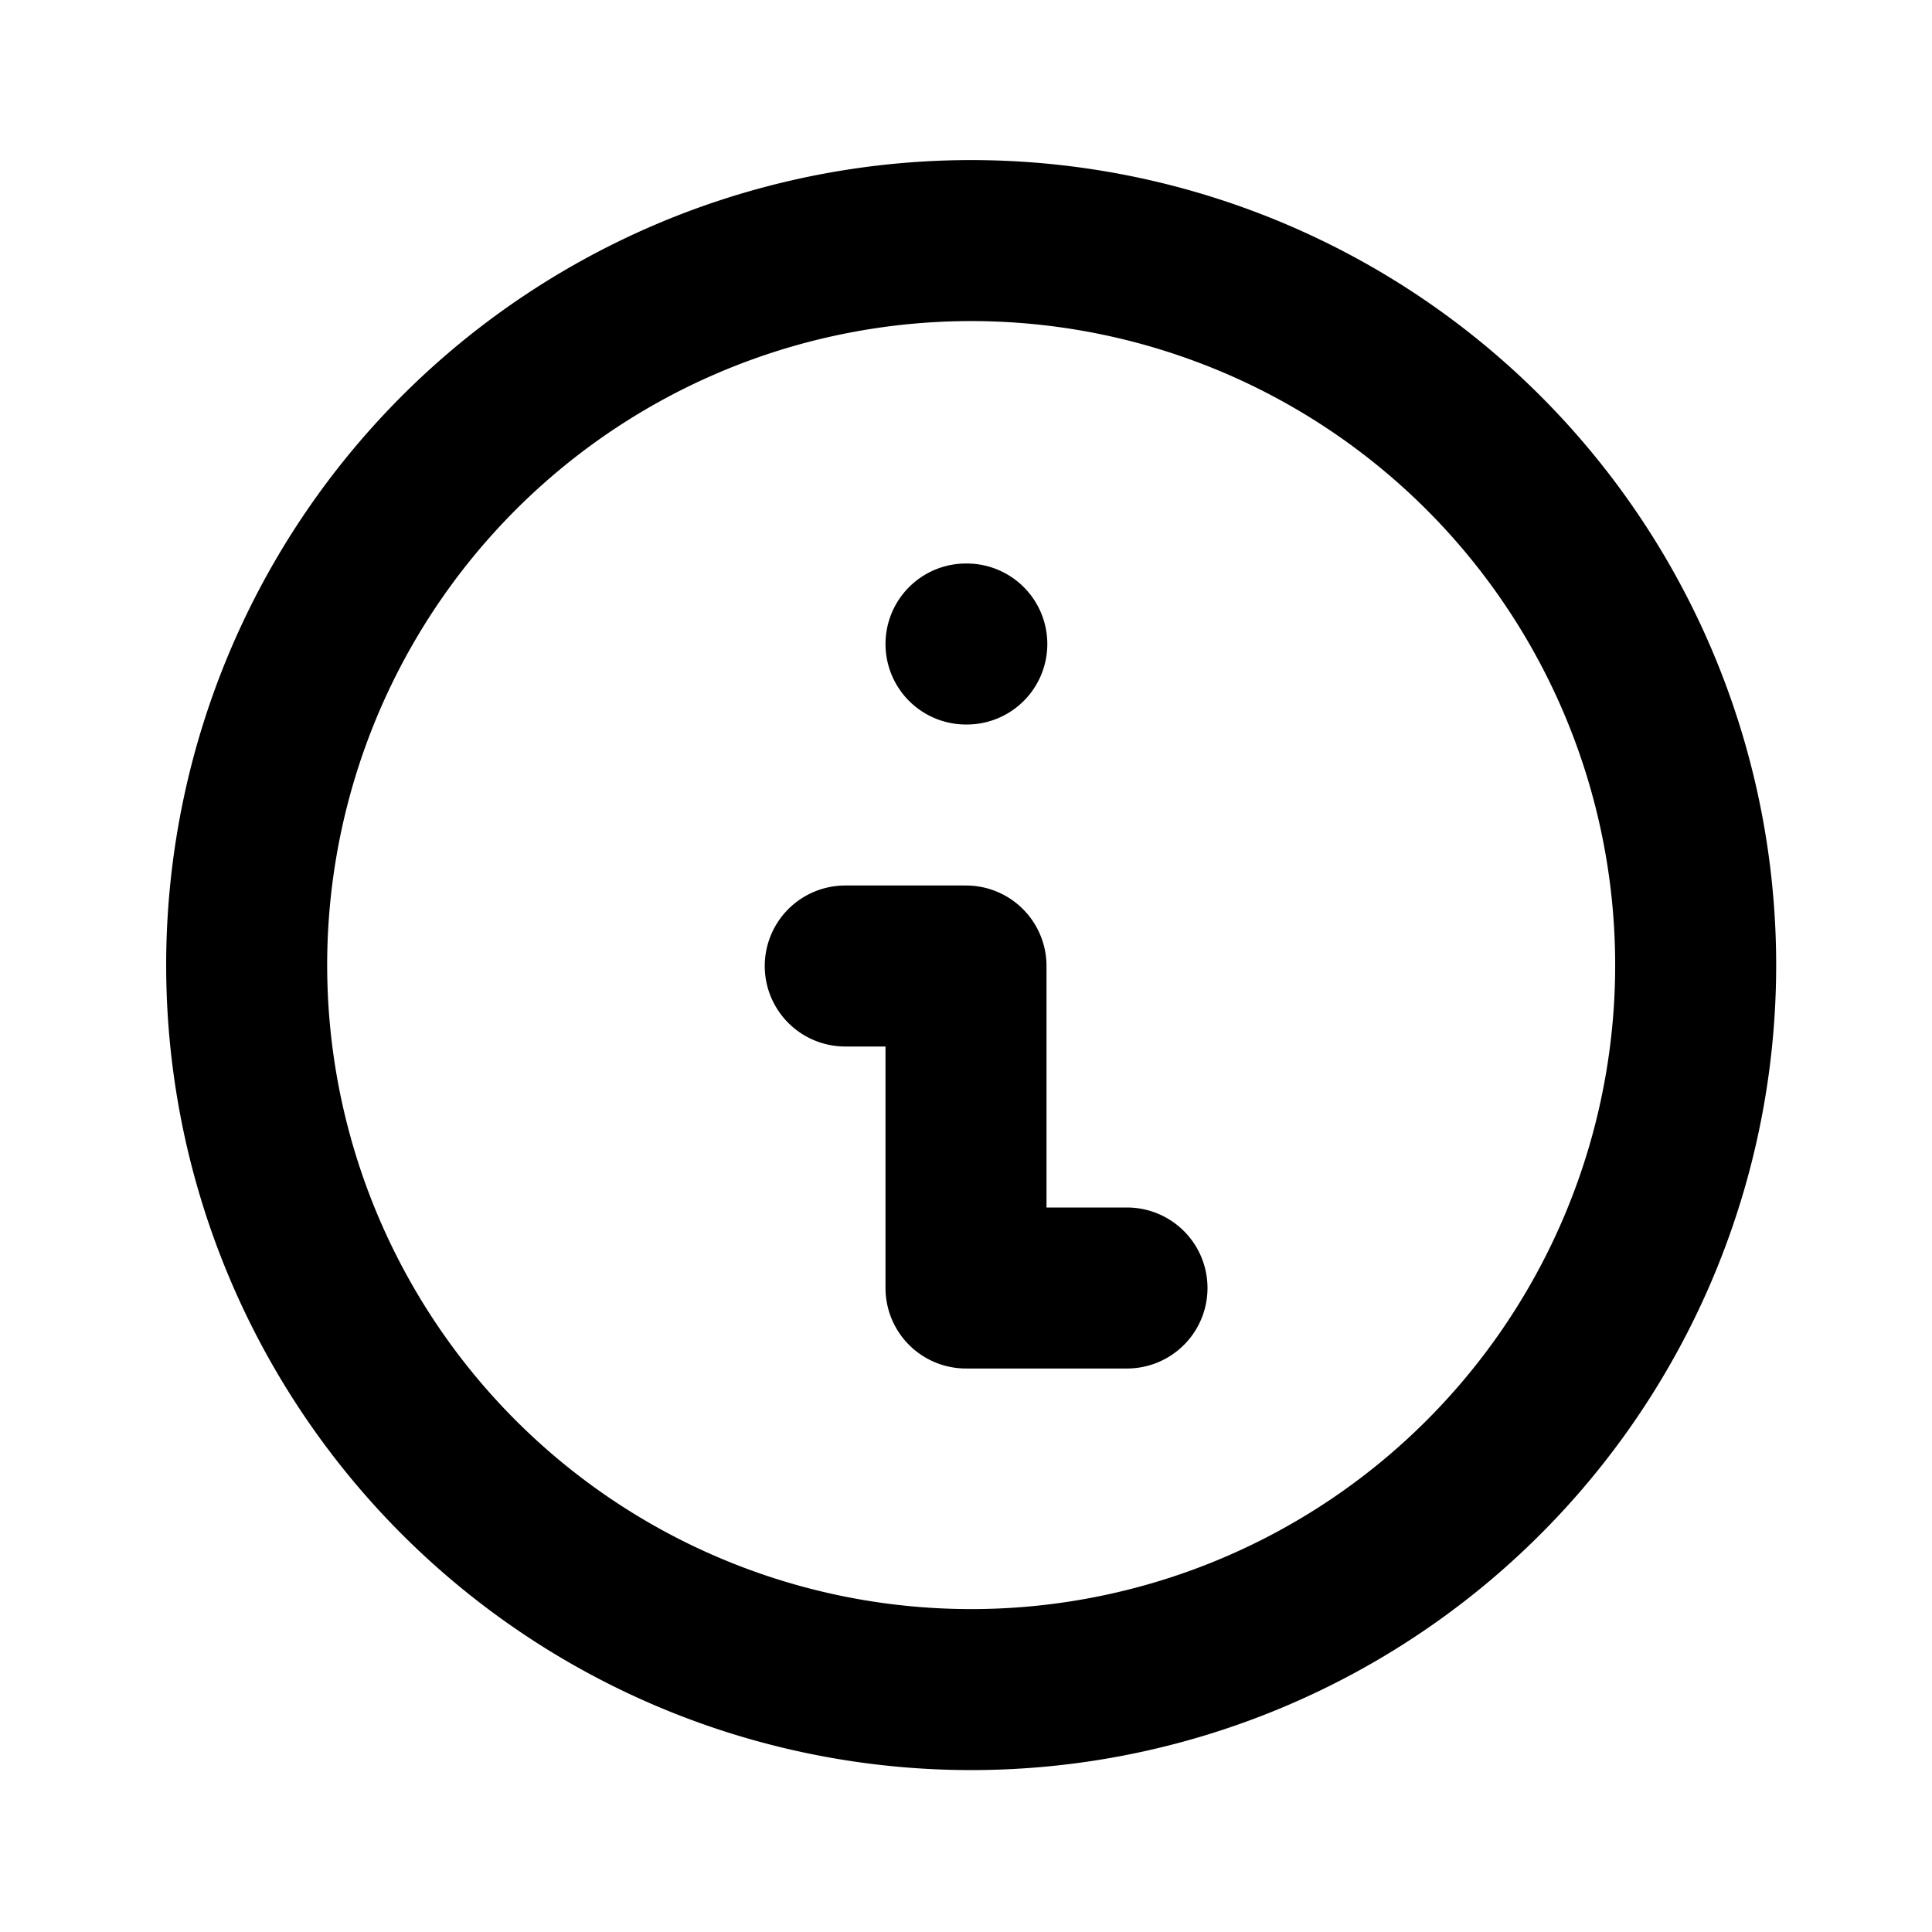 <svg xmlns="http://www.w3.org/2000/svg" xmlns:xlink="http://www.w3.org/1999/xlink" width="24" height="24" viewBox="0 0 24 24"><path fill="none" stroke="currentColor" stroke-linecap="round" stroke-linejoin="round" stroke-width="2" d="M10.5 12H12v4h2m-2-8h.01m1.553 12.863a9 9 0 1 0-3.126-17.726a9 9 0 0 0 3.126 17.726"/></svg>